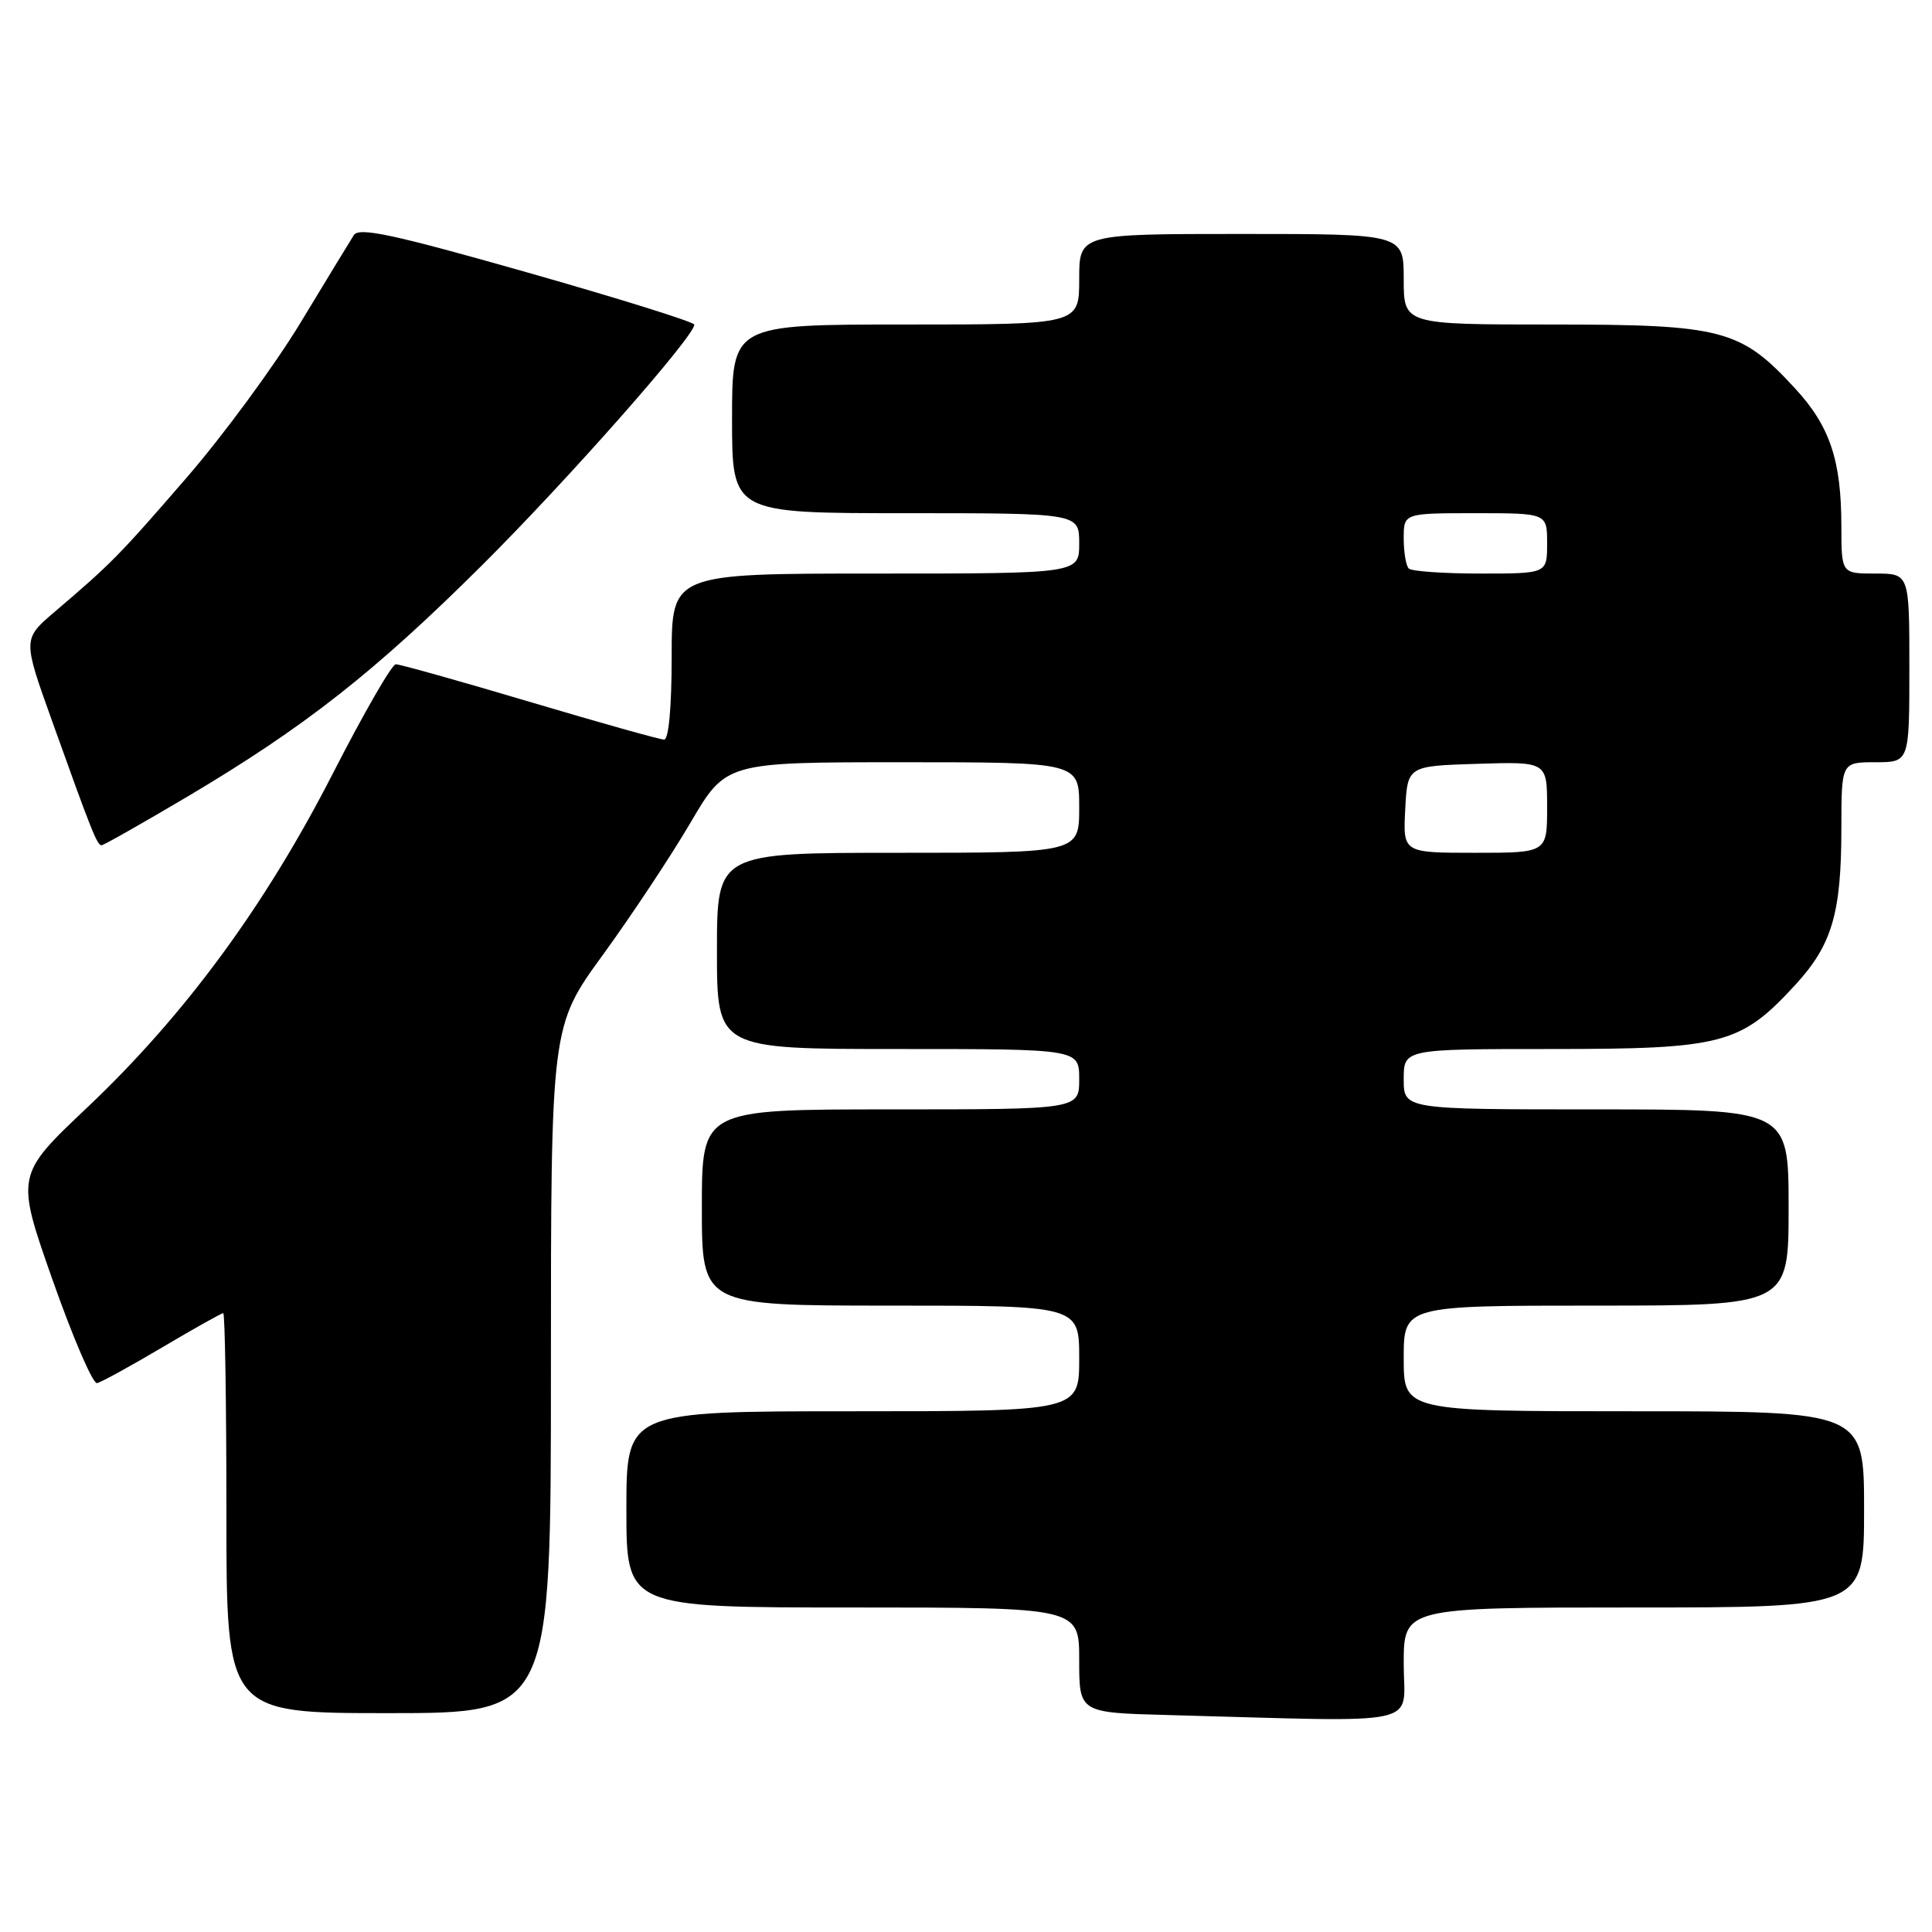 <?xml version="1.0" encoding="UTF-8" standalone="no"?>
<!DOCTYPE svg PUBLIC "-//W3C//DTD SVG 1.1//EN" "http://www.w3.org/Graphics/SVG/1.1/DTD/svg11.dtd" >
<svg xmlns="http://www.w3.org/2000/svg" xmlns:xlink="http://www.w3.org/1999/xlink" version="1.1" viewBox="0 0 256 256">
 <g >
 <path fill="currentColor"
d=" M 186.00 220.50 C 186.00 213.00 186.00 213.00 216.50 213.00 C 247.00 213.00 247.00 213.00 247.00 200.00 C 247.00 187.00 247.00 187.00 216.50 187.00 C 186.00 187.00 186.00 187.00 186.00 180.00 C 186.00 173.00 186.00 173.00 211.50 173.00 C 237.00 173.00 237.00 173.00 237.00 160.00 C 237.00 147.00 237.00 147.00 211.50 147.00 C 186.00 147.00 186.00 147.00 186.00 143.00 C 186.00 139.00 186.00 139.00 205.68 139.00 C 228.25 139.00 230.64 138.37 237.84 130.55 C 242.75 125.23 243.99 121.05 243.99 109.75 C 244.00 101.00 244.00 101.00 248.50 101.00 C 253.00 101.00 253.00 101.00 253.00 88.50 C 253.00 76.00 253.00 76.00 248.50 76.00 C 244.00 76.00 244.00 76.00 243.99 69.75 C 243.99 60.98 242.47 56.46 237.84 51.45 C 230.64 43.63 228.25 43.00 205.68 43.00 C 186.00 43.00 186.00 43.00 186.00 37.00 C 186.00 31.00 186.00 31.00 164.50 31.00 C 143.00 31.00 143.00 31.00 143.00 37.00 C 143.00 43.00 143.00 43.00 120.00 43.00 C 97.00 43.00 97.00 43.00 97.00 55.50 C 97.00 68.00 97.00 68.00 120.00 68.00 C 143.00 68.00 143.00 68.00 143.00 72.00 C 143.00 76.00 143.00 76.00 116.00 76.00 C 89.00 76.00 89.00 76.00 89.00 87.00 C 89.00 93.65 88.61 98.00 88.00 98.00 C 87.45 98.00 79.44 95.75 70.19 93.00 C 60.95 90.25 52.96 88.01 52.44 88.02 C 51.92 88.03 48.18 94.53 44.12 102.46 C 35.13 120.03 24.50 134.49 11.60 146.71 C 2.08 155.71 2.08 155.71 6.97 169.61 C 9.66 177.25 12.31 183.40 12.86 183.27 C 13.42 183.15 17.31 181.01 21.52 178.52 C 25.72 176.03 29.35 174.00 29.58 174.00 C 29.81 174.00 30.00 185.93 30.00 200.50 C 30.00 227.00 30.00 227.00 51.50 227.00 C 73.00 227.00 73.00 227.00 73.00 181.49 C 73.00 135.98 73.00 135.98 79.91 126.49 C 83.70 121.27 88.92 113.40 91.50 109.00 C 96.19 101.00 96.19 101.00 119.60 101.00 C 143.00 101.00 143.00 101.00 143.00 107.00 C 143.00 113.00 143.00 113.00 119.00 113.00 C 95.00 113.00 95.00 113.00 95.00 126.00 C 95.00 139.00 95.00 139.00 119.00 139.00 C 143.00 139.00 143.00 139.00 143.00 143.00 C 143.00 147.00 143.00 147.00 118.00 147.00 C 93.00 147.00 93.00 147.00 93.00 160.00 C 93.00 173.00 93.00 173.00 118.00 173.00 C 143.00 173.00 143.00 173.00 143.00 180.00 C 143.00 187.00 143.00 187.00 113.00 187.00 C 83.00 187.00 83.00 187.00 83.00 200.00 C 83.00 213.00 83.00 213.00 113.00 213.00 C 143.00 213.00 143.00 213.00 143.00 219.97 C 143.00 226.94 143.00 226.94 154.75 227.25 C 189.32 228.18 186.00 228.90 186.00 220.50 Z  M 24.93 105.50 C 40.42 96.30 49.67 89.03 63.91 74.86 C 75.21 63.61 92.00 44.58 92.00 43.02 C 92.00 42.67 82.04 39.56 69.87 36.10 C 52.09 31.05 47.57 30.07 46.88 31.16 C 46.41 31.89 43.23 37.13 39.80 42.79 C 36.37 48.45 29.60 57.67 24.73 63.29 C 15.79 73.62 14.78 74.65 7.22 81.09 C 3.01 84.69 3.01 84.69 6.92 95.59 C 12.17 110.26 12.87 112.00 13.46 112.00 C 13.74 112.00 18.90 109.07 24.93 105.50 Z  M 186.20 107.25 C 186.50 101.50 186.50 101.50 195.75 101.21 C 205.00 100.92 205.00 100.92 205.00 106.96 C 205.00 113.00 205.00 113.00 195.45 113.00 C 185.90 113.00 185.90 113.00 186.20 107.25 Z  M 186.67 75.33 C 186.30 74.97 186.00 73.17 186.00 71.33 C 186.00 68.00 186.00 68.00 195.50 68.00 C 205.00 68.00 205.00 68.00 205.00 72.00 C 205.00 76.00 205.00 76.00 196.17 76.00 C 191.31 76.00 187.03 75.70 186.67 75.33 Z "/>
</g>
</svg>